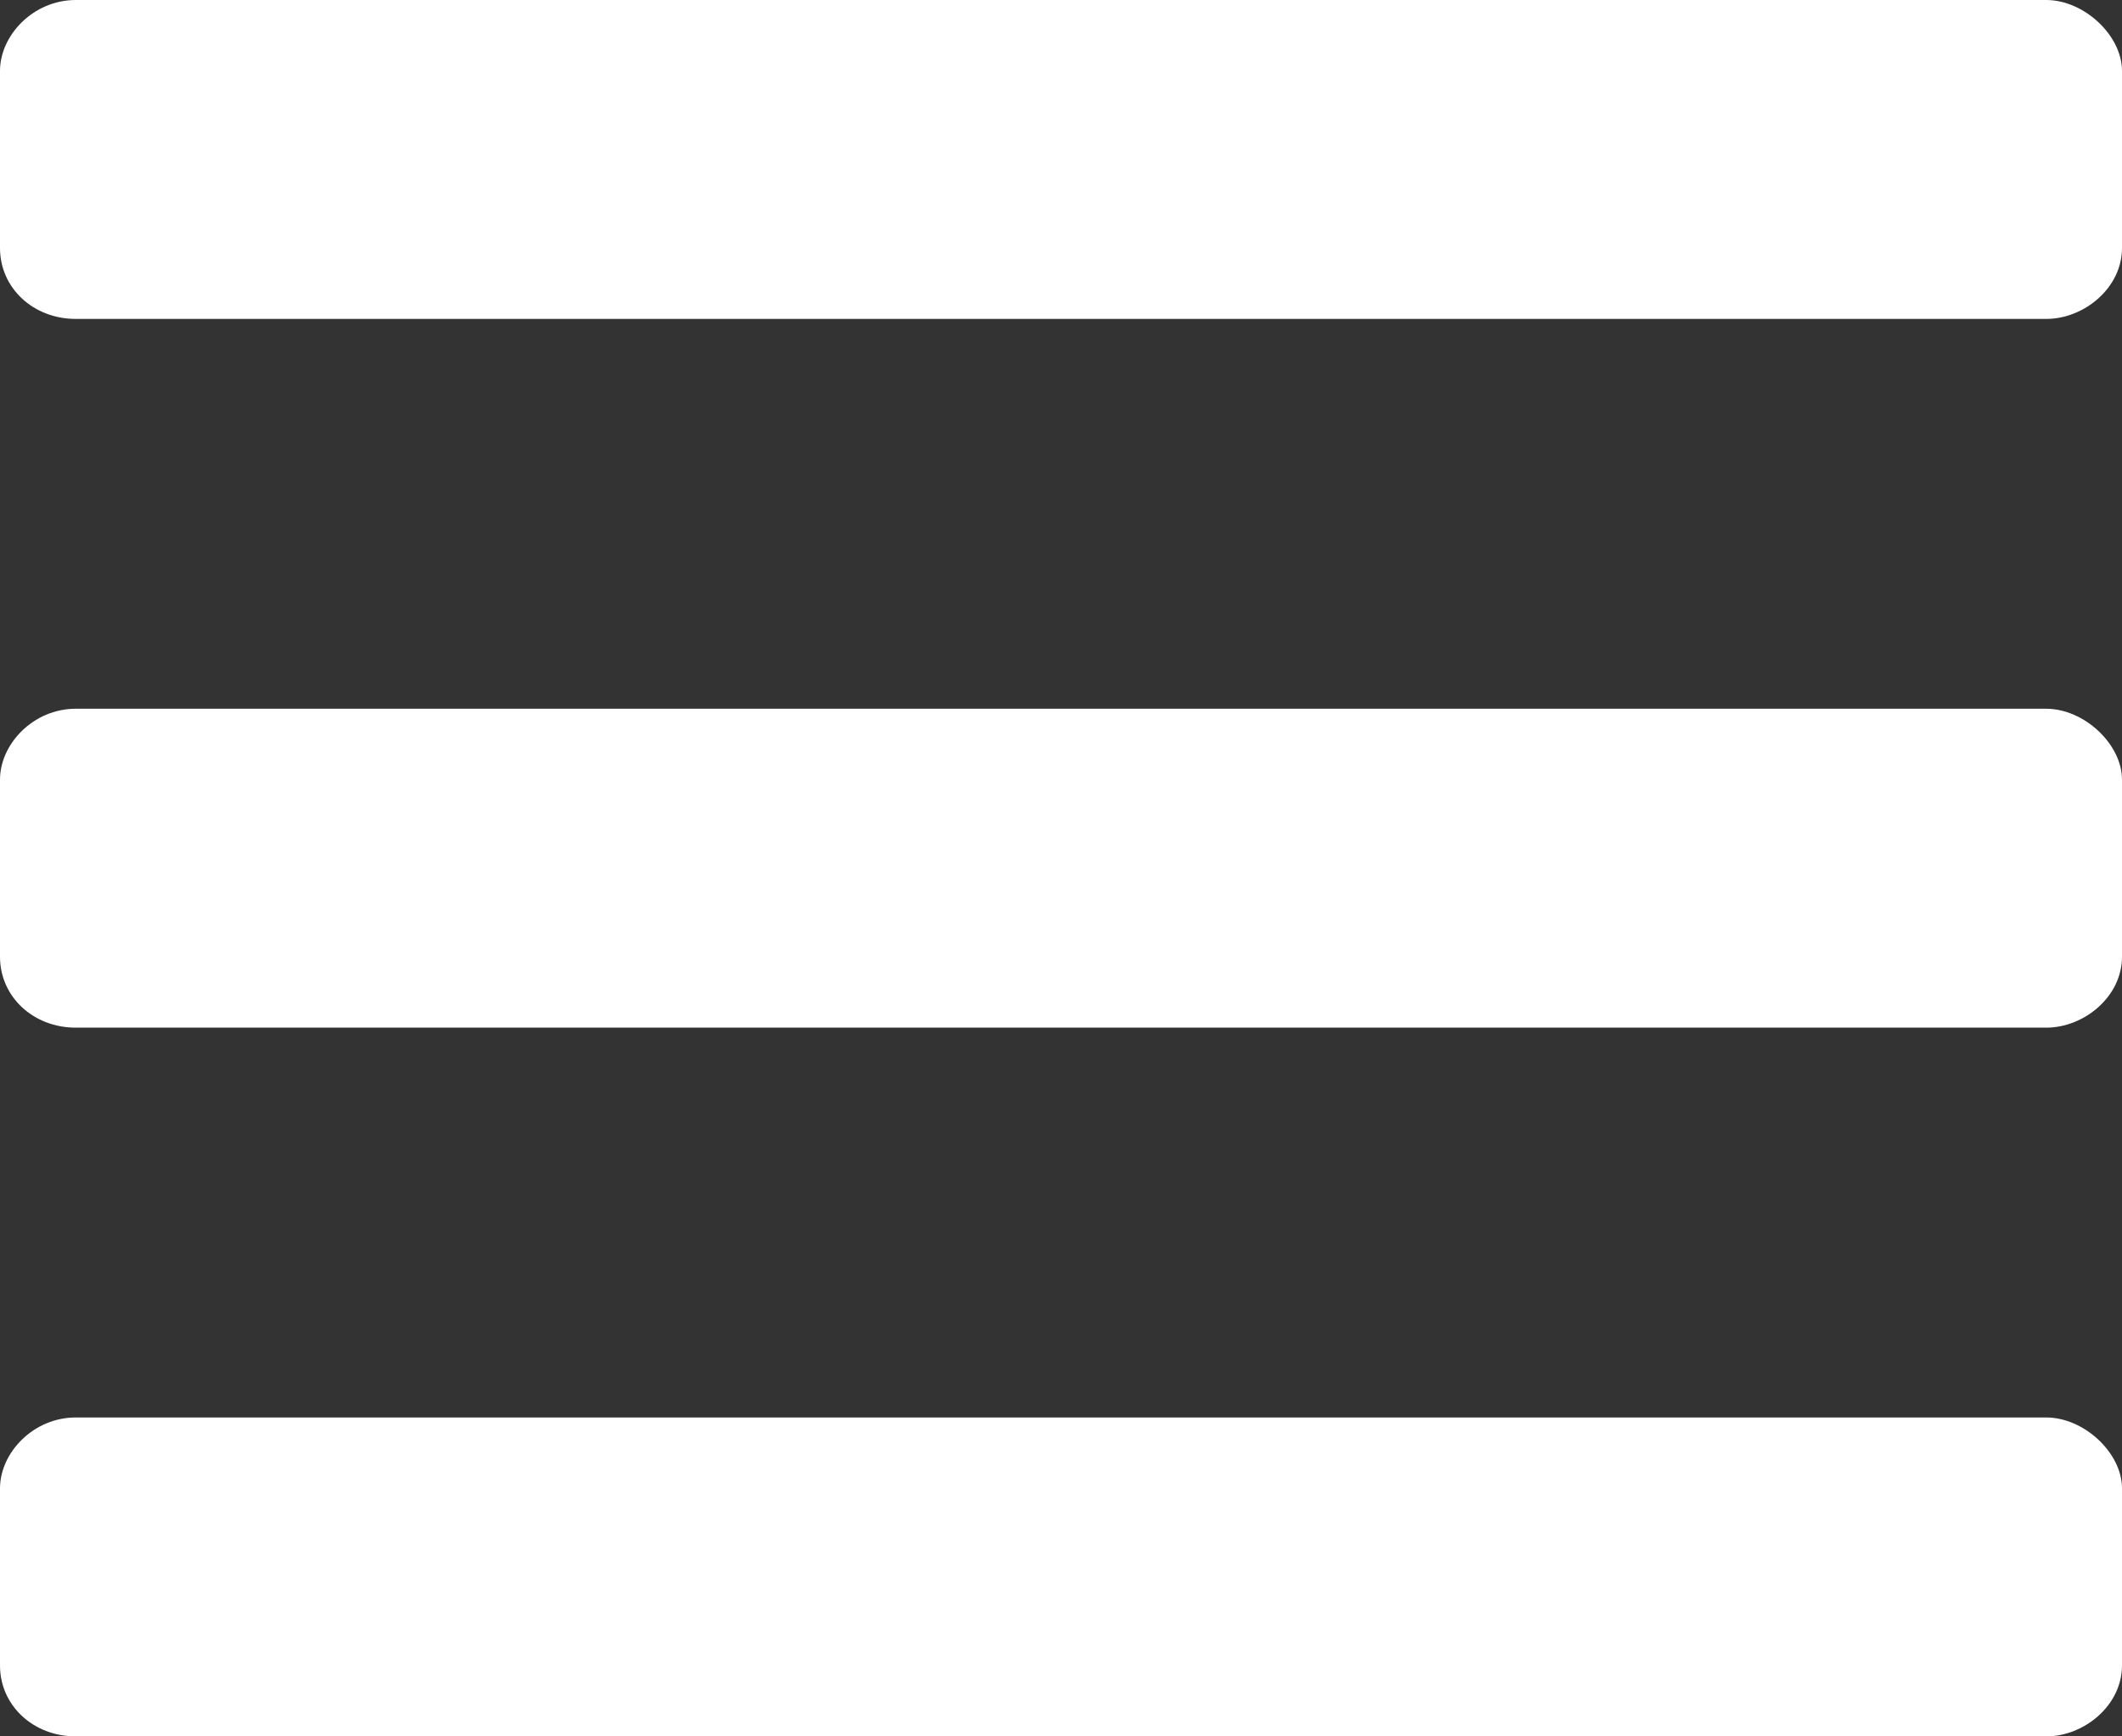 <svg width="22" height="18" viewBox="0 0 22 18" fill="none" xmlns="http://www.w3.org/2000/svg">
<rect x="0" y="0" width="22" height="18" fill="#333333" stroke="none"/>
<path d="M0.786 3.306H21.214C21.607 3.306 22 2.985 22 2.571V0.735C22 0.367 21.607 0 21.214 0H0.786C0.344 0 0 0.367 0 0.735V2.571C0 2.985 0.344 3.306 0.786 3.306ZM0.786 10.653H21.214C21.607 10.653 22 10.332 22 9.918V8.082C22 7.714 21.607 7.347 21.214 7.347H0.786C0.344 7.347 0 7.714 0 8.082V9.918C0 10.332 0.344 10.653 0.786 10.653ZM0.786 18H21.214C21.607 18 22 17.679 22 17.265V15.429C22 15.061 21.607 14.694 21.214 14.694H0.786C0.344 14.694 0 15.061 0 15.429V17.265C0 17.679 0.344 18 0.786 18Z" fill="white"/>
</svg>
